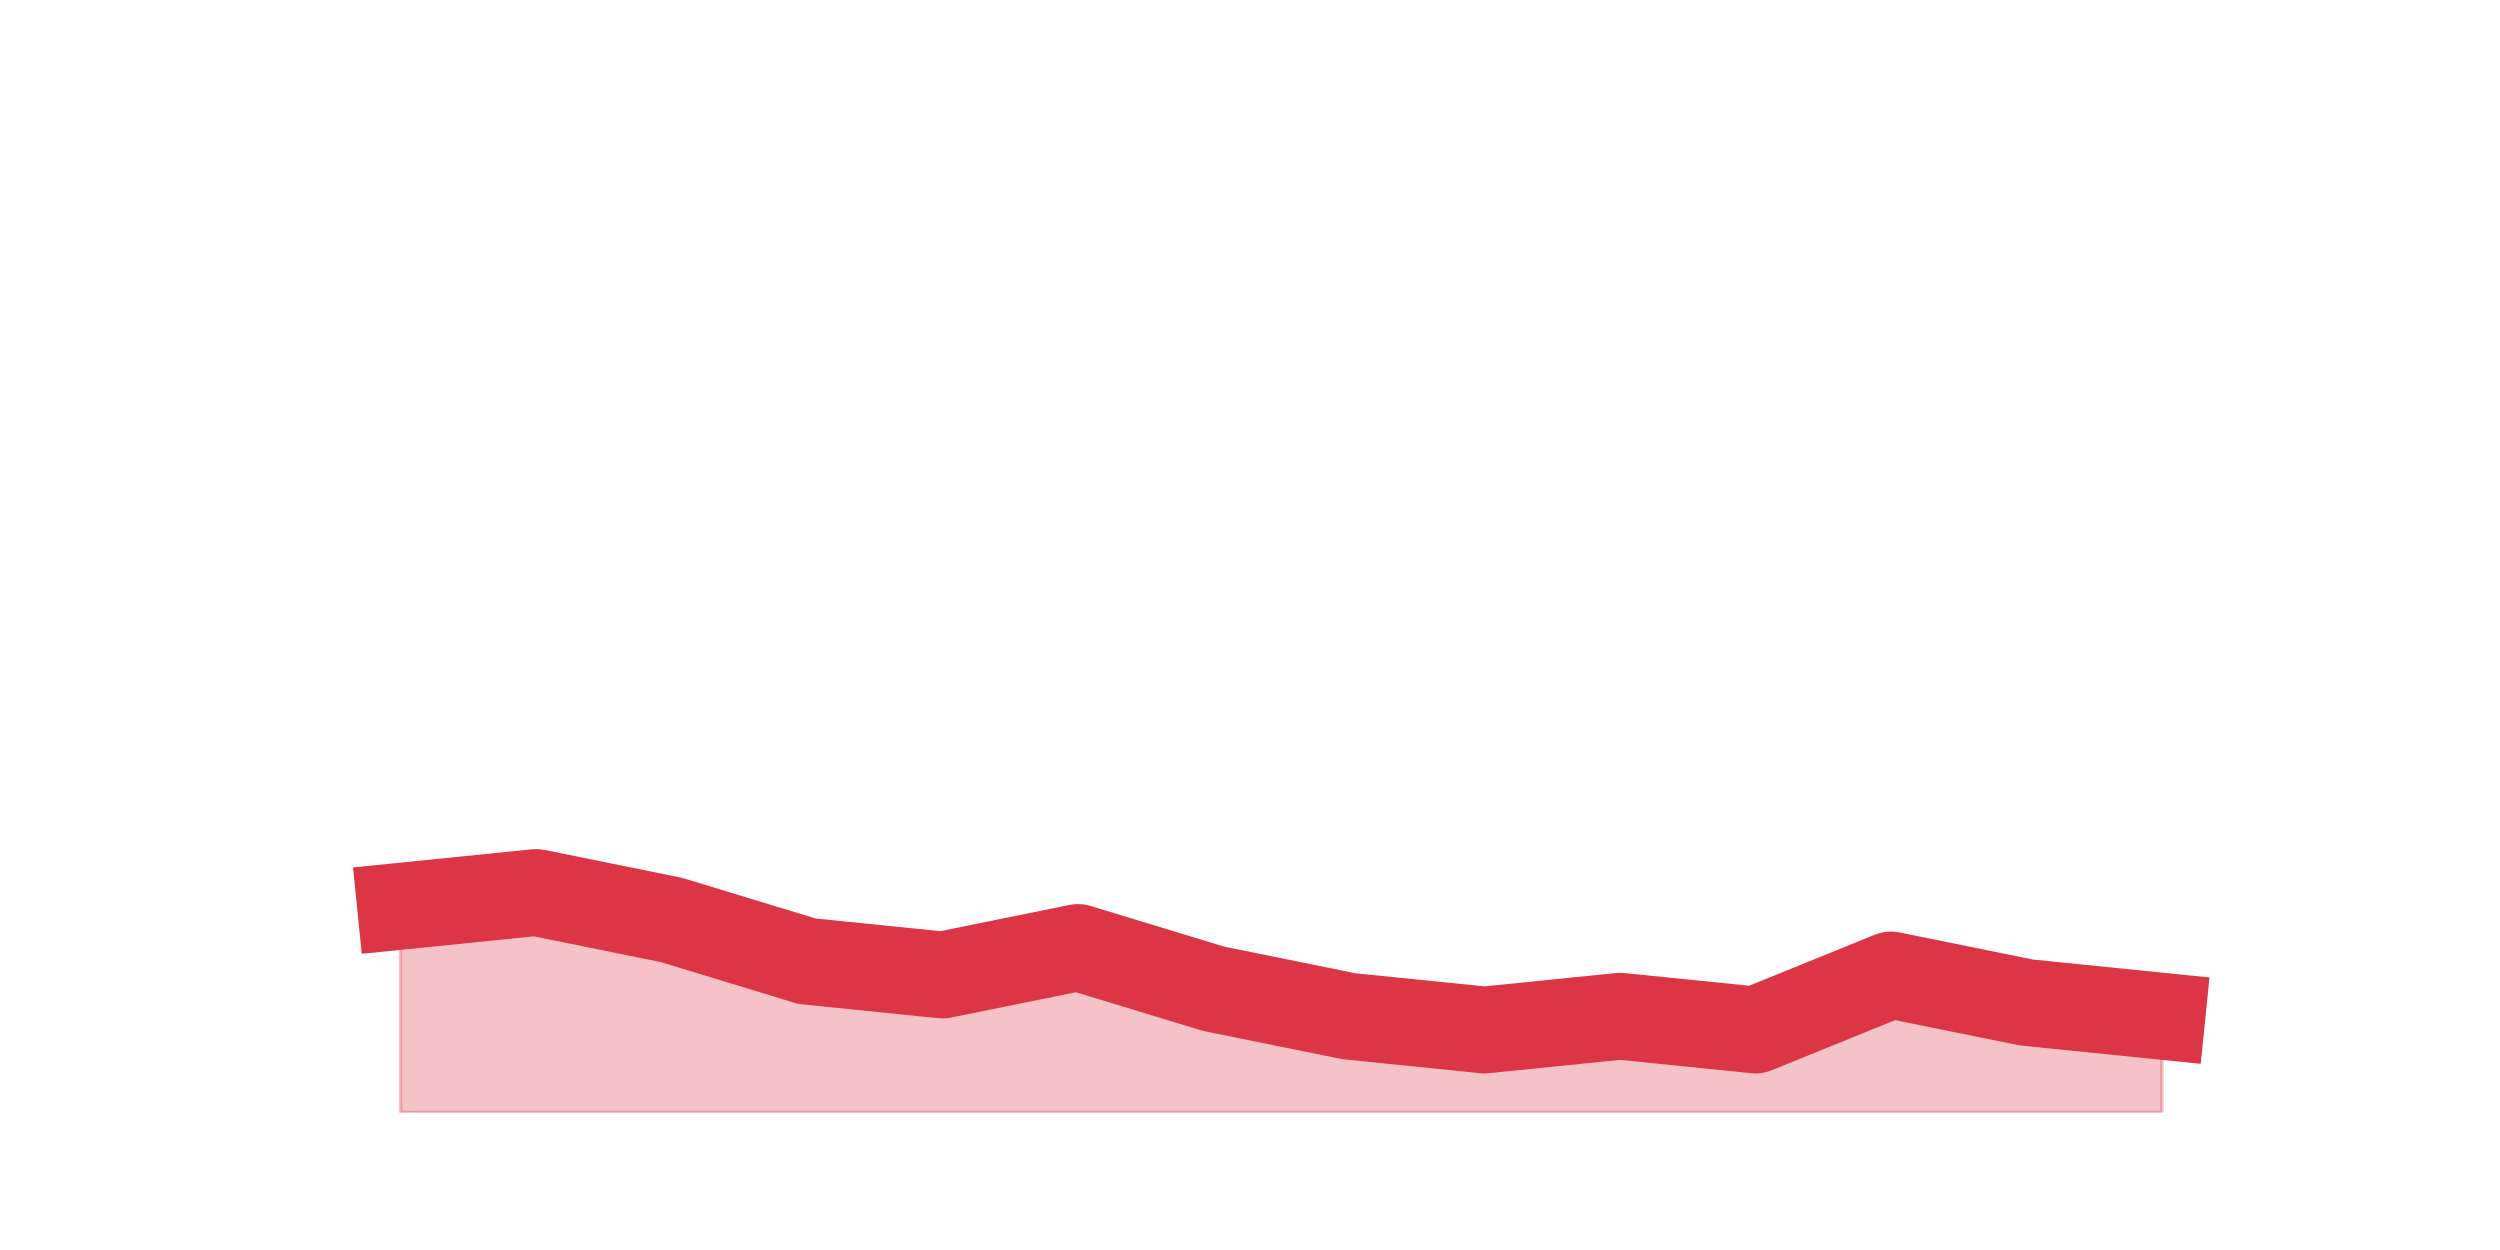 <?xml version="1.0" encoding="utf-8" standalone="no"?>
<!DOCTYPE svg PUBLIC "-//W3C//DTD SVG 1.1//EN"
  "http://www.w3.org/Graphics/SVG/1.1/DTD/svg11.dtd">
<svg height="360pt" version="1.1" viewBox="0 0 720 360" width="720pt" xmlns="http://www.w3.org/2000/svg" xmlns:xlink="http://www.w3.org/1999/xlink">
 <defs>
  <style type="text/css">*{stroke-linecap:butt;stroke-linejoin:round;}</style>
 </defs>
 <g id="figure_1">
  <g id="patch_1">
   <path d="M 0 360 
L 720 360 
L 720 0 
L 0 0 
z
" style="fill:none;"/>
  </g>
  <g id="axes_1">
   <g id="matplotlib.axis_1"/>
   <g id="matplotlib.axis_2"/>
   <g id="PolyCollection_1">
    <defs>
     <path d="M 115.364 -99 
L 115.364 -39.6 
L 154.385 -39.6 
L 193.406 -39.6 
L 232.427 -39.6 
L 271.448 -39.6 
L 310.469 -39.6 
L 349.49 -39.6 
L 388.51 -39.6 
L 427.531 -39.6 
L 466.552 -39.6 
L 505.573 -39.6 
L 544.594 -39.6 
L 583.615 -39.6 
L 622.636 -39.6 
L 622.636 -67.32 
L 622.636 -67.32 
L 583.615 -71.28 
L 544.594 -79.2 
L 505.573 -63.36 
L 466.552 -67.32 
L 427.531 -63.36 
L 388.51 -67.32 
L 349.49 -75.24 
L 310.469 -87.12 
L 271.448 -79.2 
L 232.427 -83.16 
L 193.406 -95.04 
L 154.385 -102.96 
L 115.364 -99 
z
" id="mf209fd954e" style="stroke:#dc3545;stroke-opacity:0.3;"/>
    </defs>
    <g clip-path="url(#p70ad096ae1)">
     <use style="fill:#dc3545;fill-opacity:0.3;stroke:#dc3545;stroke-opacity:0.3;" x="0" xlink:href="#mf209fd954e" y="360"/>
    </g>
   </g>
   <g id="line2d_1">
    <path clip-path="url(#p70ad096ae1)" d="M 115.364 261 
L 154.385 257.04 
L 193.406 264.96 
L 232.427 276.84 
L 271.448 280.8 
L 310.469 272.88 
L 349.49 284.76 
L 388.51 292.68 
L 427.531 296.64 
L 466.552 292.68 
L 505.573 296.64 
L 544.594 280.8 
L 583.615 288.72 
L 622.636 292.68 
" style="fill:none;stroke:#dc3545;stroke-linecap:square;stroke-width:25;"/>
   </g>
  </g>
 </g>
 <defs>
  <clipPath id="p70ad096ae1">
   <rect height="277.2" width="558" x="90" y="43.2"/>
  </clipPath>
 </defs>
</svg>
